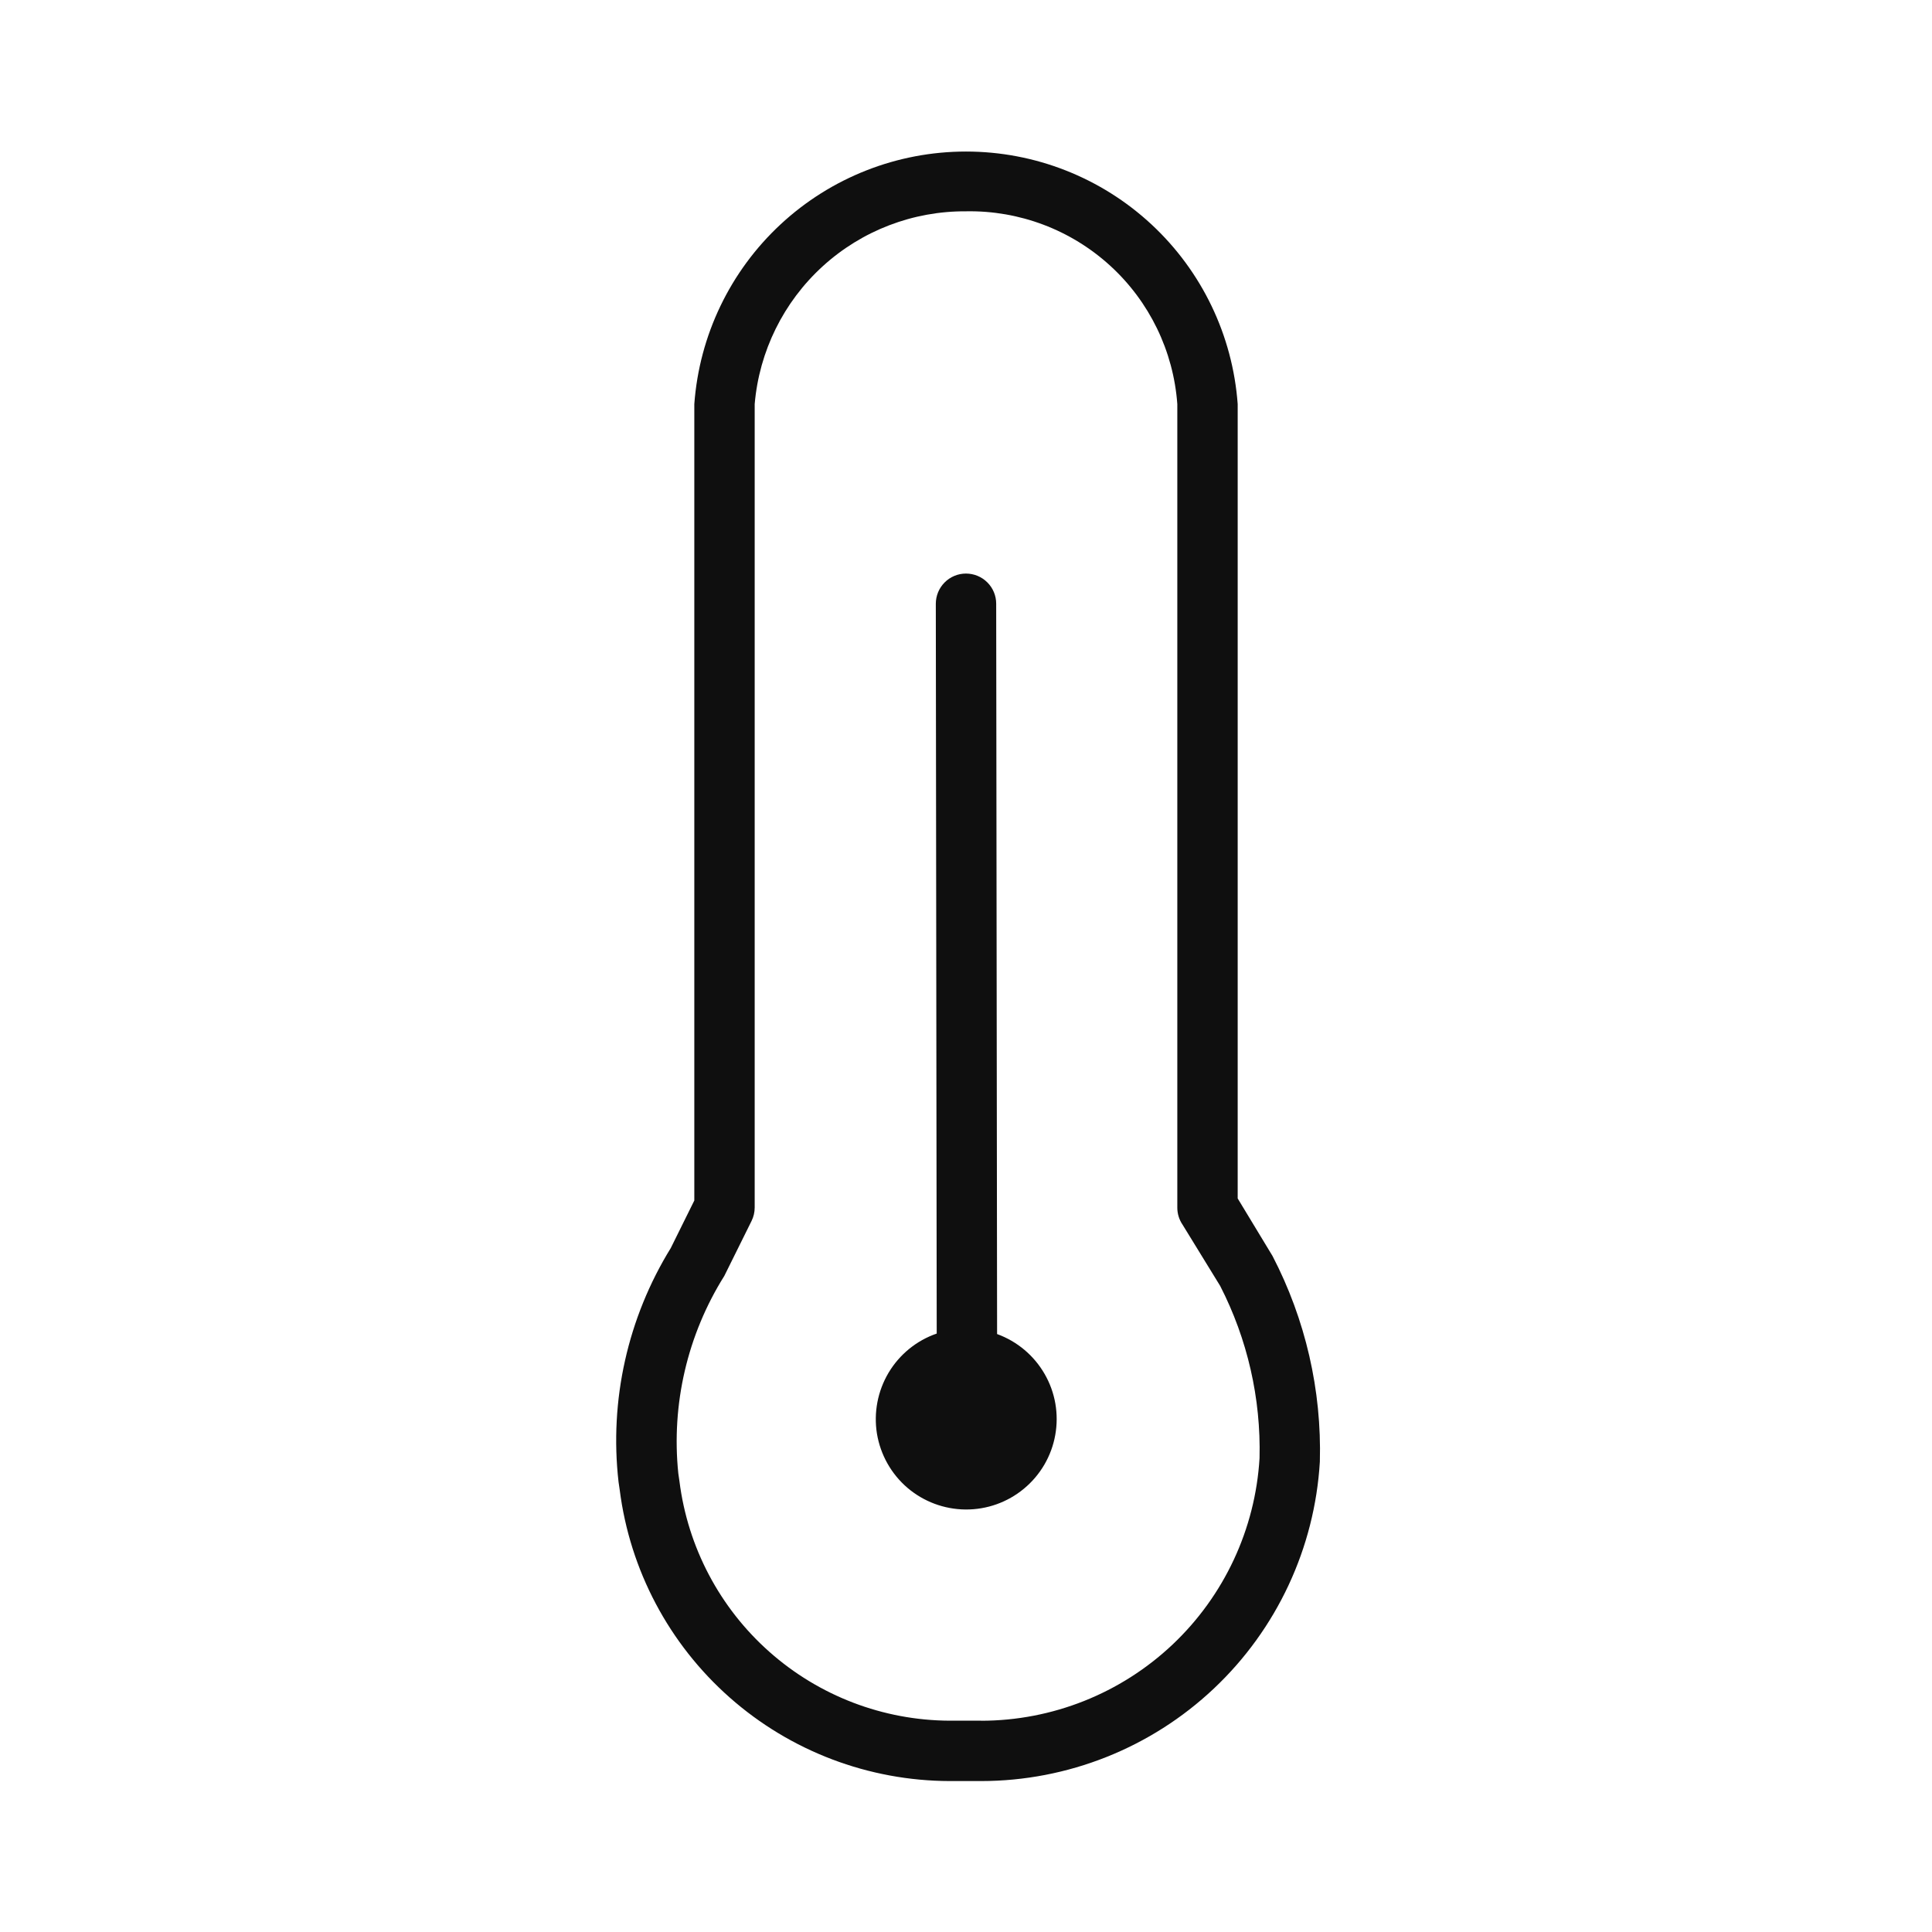 <svg width="32" height="32" viewBox="0 0 32 32" fill="none" xmlns="http://www.w3.org/2000/svg">
<path d="M21.077 20.803L20.5 19.85V6.693C20.417 5.556 19.907 4.493 19.072 3.717C18.237 2.941 17.14 2.51 16 2.51C14.86 2.51 13.763 2.941 12.928 3.717C12.093 4.493 11.583 5.556 11.5 6.693V19.884L11.11 20.672C10.396 21.83 10.091 23.194 10.245 24.545L10.264 24.675C10.433 26.006 11.081 27.229 12.087 28.117C13.092 29.005 14.386 29.496 15.728 29.5H16.251C17.684 29.499 19.063 28.951 20.105 27.968C21.148 26.985 21.776 25.64 21.861 24.21C21.893 23.026 21.623 21.854 21.077 20.803ZM16.251 28.5H15.728C14.628 28.495 13.567 28.09 12.744 27.36C11.921 26.631 11.391 25.626 11.254 24.535L11.235 24.405C11.117 23.26 11.385 22.108 11.997 21.133L12.448 20.223C12.482 20.154 12.5 20.078 12.5 20.001V6.693C12.575 5.818 12.977 5.003 13.626 4.411C14.275 3.819 15.123 3.494 16.002 3.5C16.883 3.484 17.736 3.806 18.387 4.4C19.038 4.994 19.436 5.814 19.5 6.693V20.003C19.5 20.103 19.53 20.201 19.586 20.283L20.21 21.299C20.662 22.18 20.886 23.161 20.862 24.151C20.792 25.327 20.276 26.432 19.419 27.241C18.562 28.049 17.429 28.5 16.251 28.501V28.5Z" fill="#0F0F0F"/>
<path d="M16.515 22.096L16.5 9.999C16.5 9.866 16.447 9.739 16.353 9.646C16.259 9.552 16.132 9.5 15.999 9.5C15.867 9.5 15.739 9.553 15.646 9.647C15.552 9.741 15.5 9.868 15.5 10.001L15.515 22.088C15.181 22.203 14.899 22.433 14.718 22.736C14.537 23.04 14.469 23.397 14.525 23.746C14.583 24.095 14.761 24.412 15.029 24.642C15.298 24.872 15.639 24.999 15.992 25.002C16.345 25.005 16.688 24.883 16.96 24.657C17.232 24.432 17.416 24.117 17.478 23.77C17.541 23.422 17.479 23.063 17.302 22.757C17.126 22.451 16.847 22.217 16.515 22.096Z" fill="#0F0F0F"/>
</svg>
